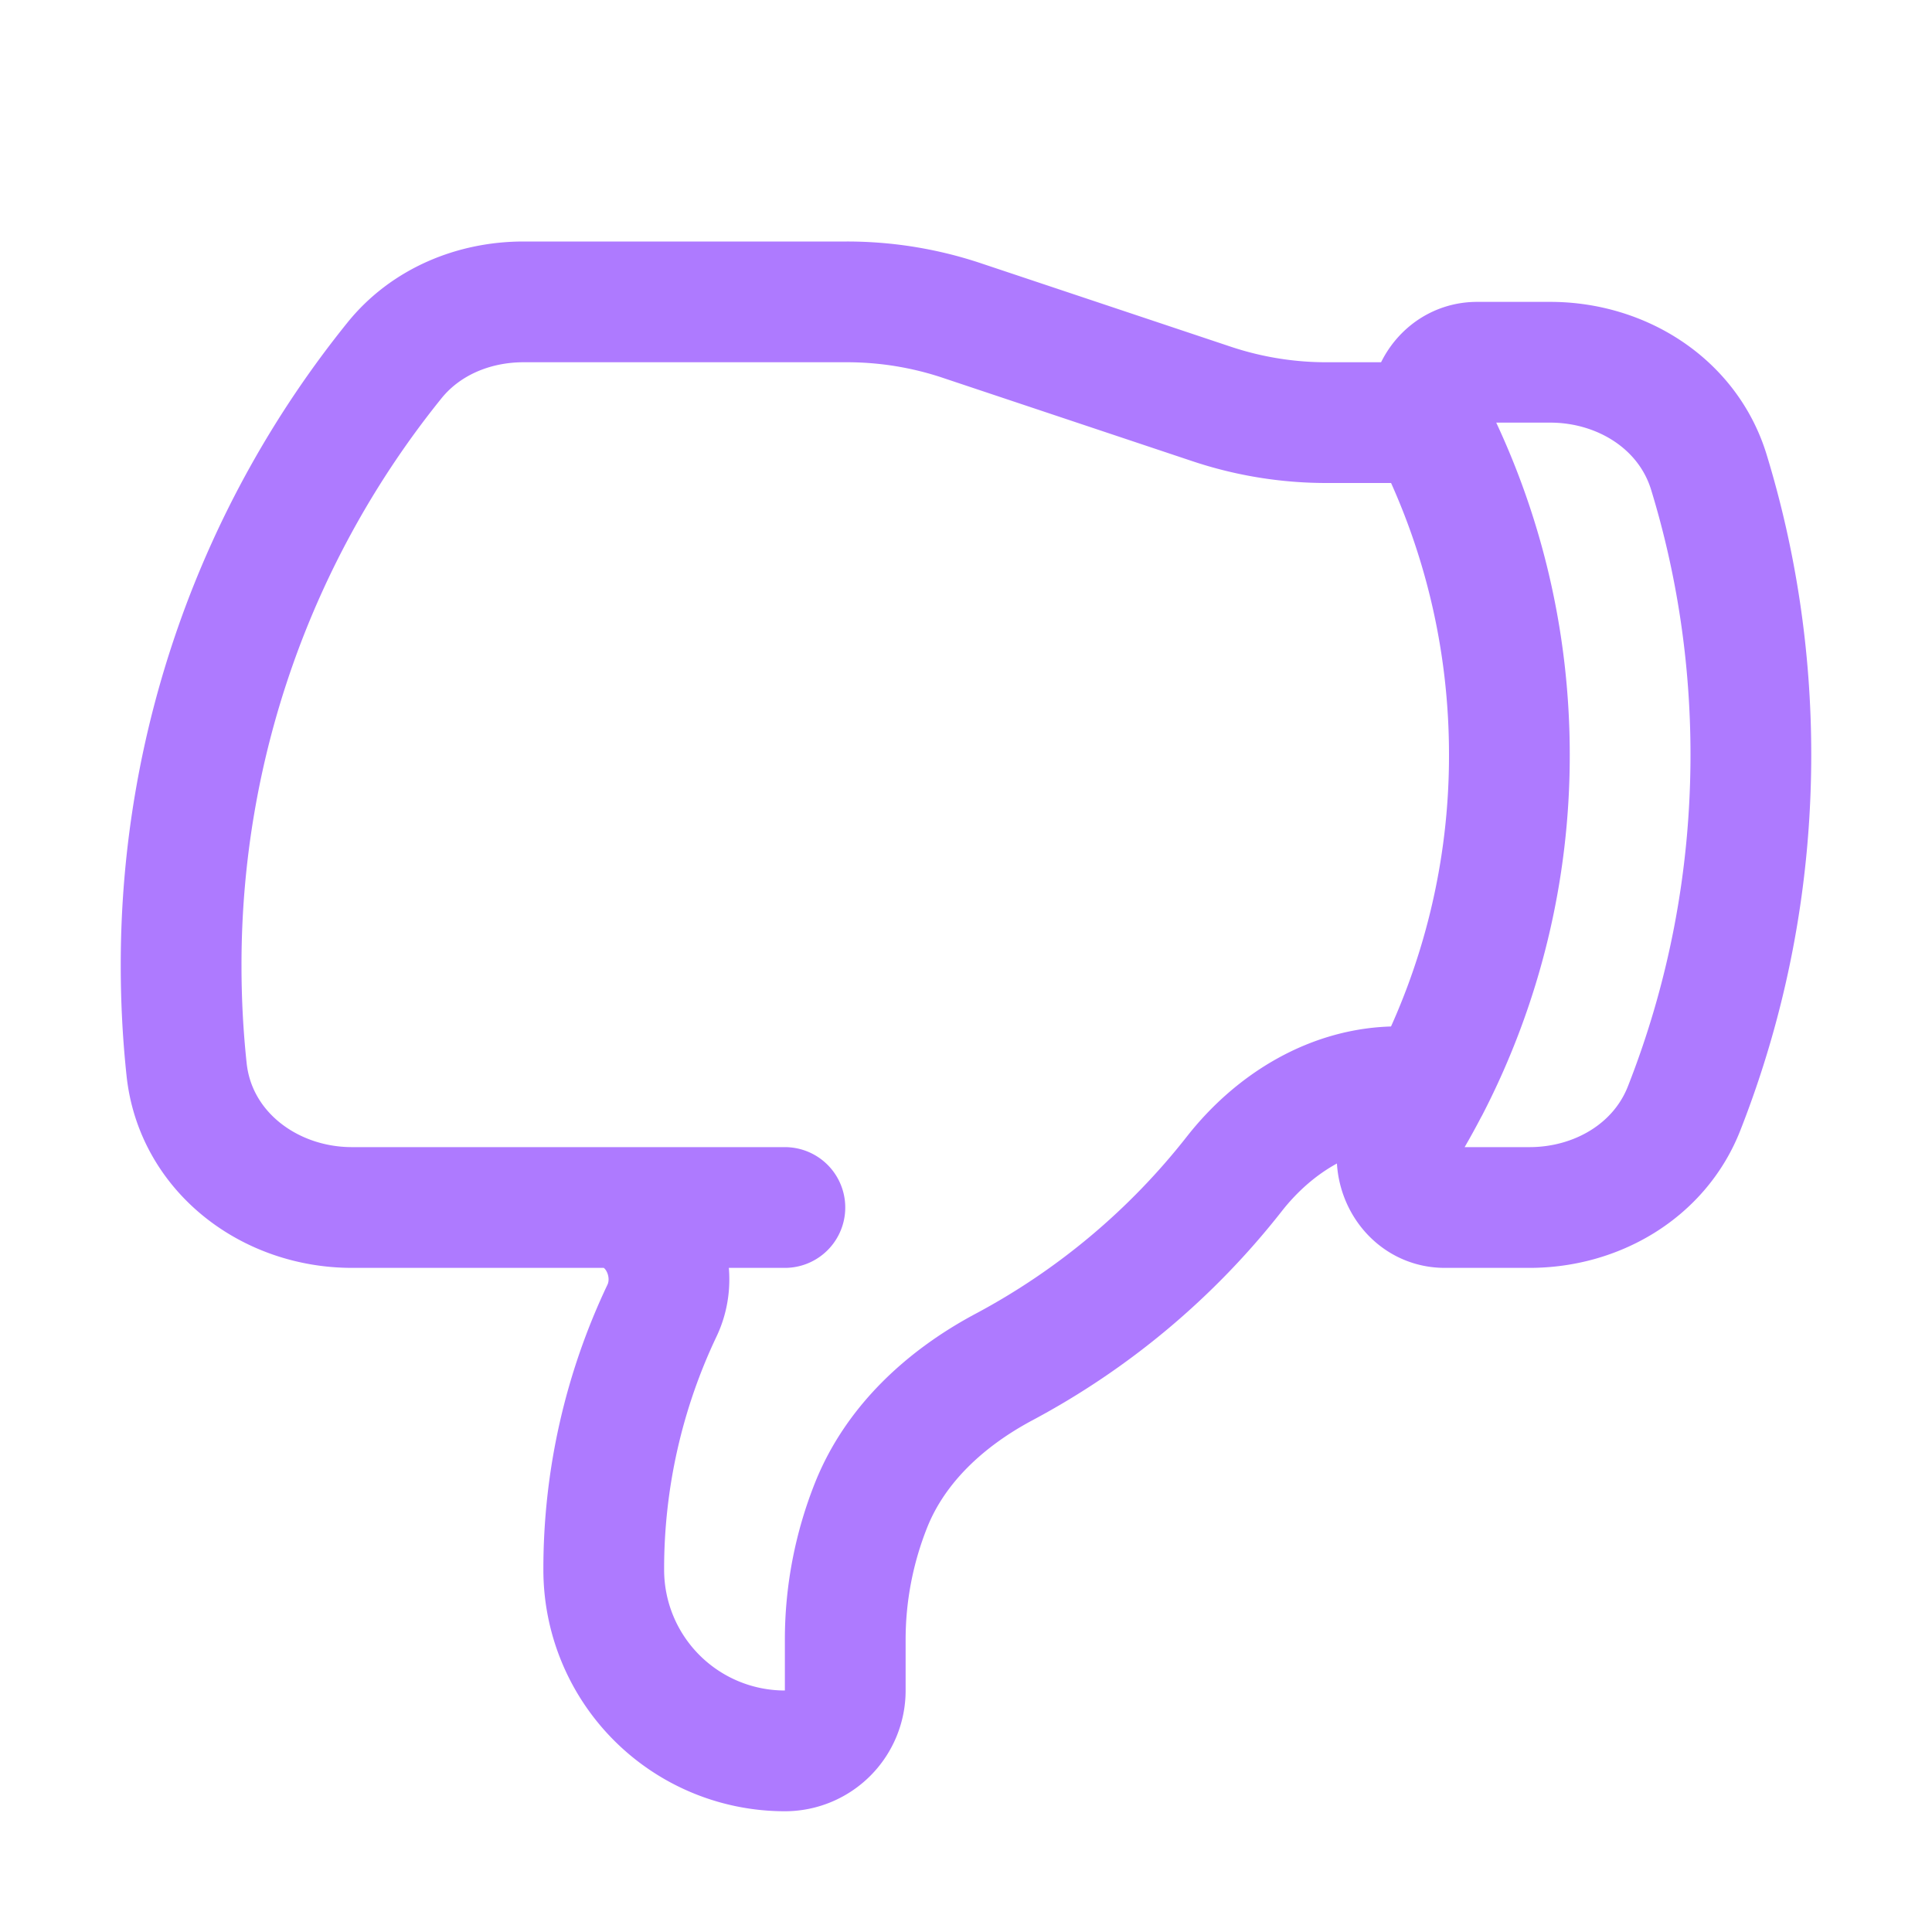 <svg
                                                    xmlns="http://www.w3.org/2000/svg"
                                                    fill="none"
                                                    viewBox="0 0 24 24"
                                                    stroke-width="1.5"
                                                    stroke="#ae7aff"
                                                    aria-hidden="true">
                                                    <path
                                                        stroke-linecap="round"
                                                        stroke-linejoin="round"
                                                        d="M7.5 15h2.25m8.024-9.75c.011.05.028.1.052.148.591 1.2.924 2.55.924 3.977a8.96 8.96 0 01-.999 4.125m.023-8.25c-.076-.365.183-.75.575-.75h.908c.889 0 1.713.518 1.972 1.368.339 1.11.521 2.287.521 3.507 0 1.553-.295 3.036-.831 4.398C20.613 14.547 19.833 15 19 15h-1.053c-.472 0-.745-.556-.5-.96a8.95 8.95 0 00.303-.54m.023-8.25H16.48a4.5 4.5 0 01-1.423-.23l-3.114-1.04a4.5 4.5 0 00-1.423-.23H6.504c-.618 0-1.217.247-1.605.729A11.95 11.95 0 002.25 12c0 .434.023.863.068 1.285C2.427 14.306 3.346 15 4.372 15h3.126c.618 0 .991.724.725 1.282A7.471 7.471 0 007.5 19.5a2.25 2.25 0 002.25 2.25.75.75 0 00.75-.75v-.633c0-.573.11-1.14.322-1.672.304-.76.93-1.33 1.653-1.715a9.04 9.04 0 002.86-2.4c.498-.634 1.226-1.08 2.032-1.08h.384"></path>
                                                </svg>